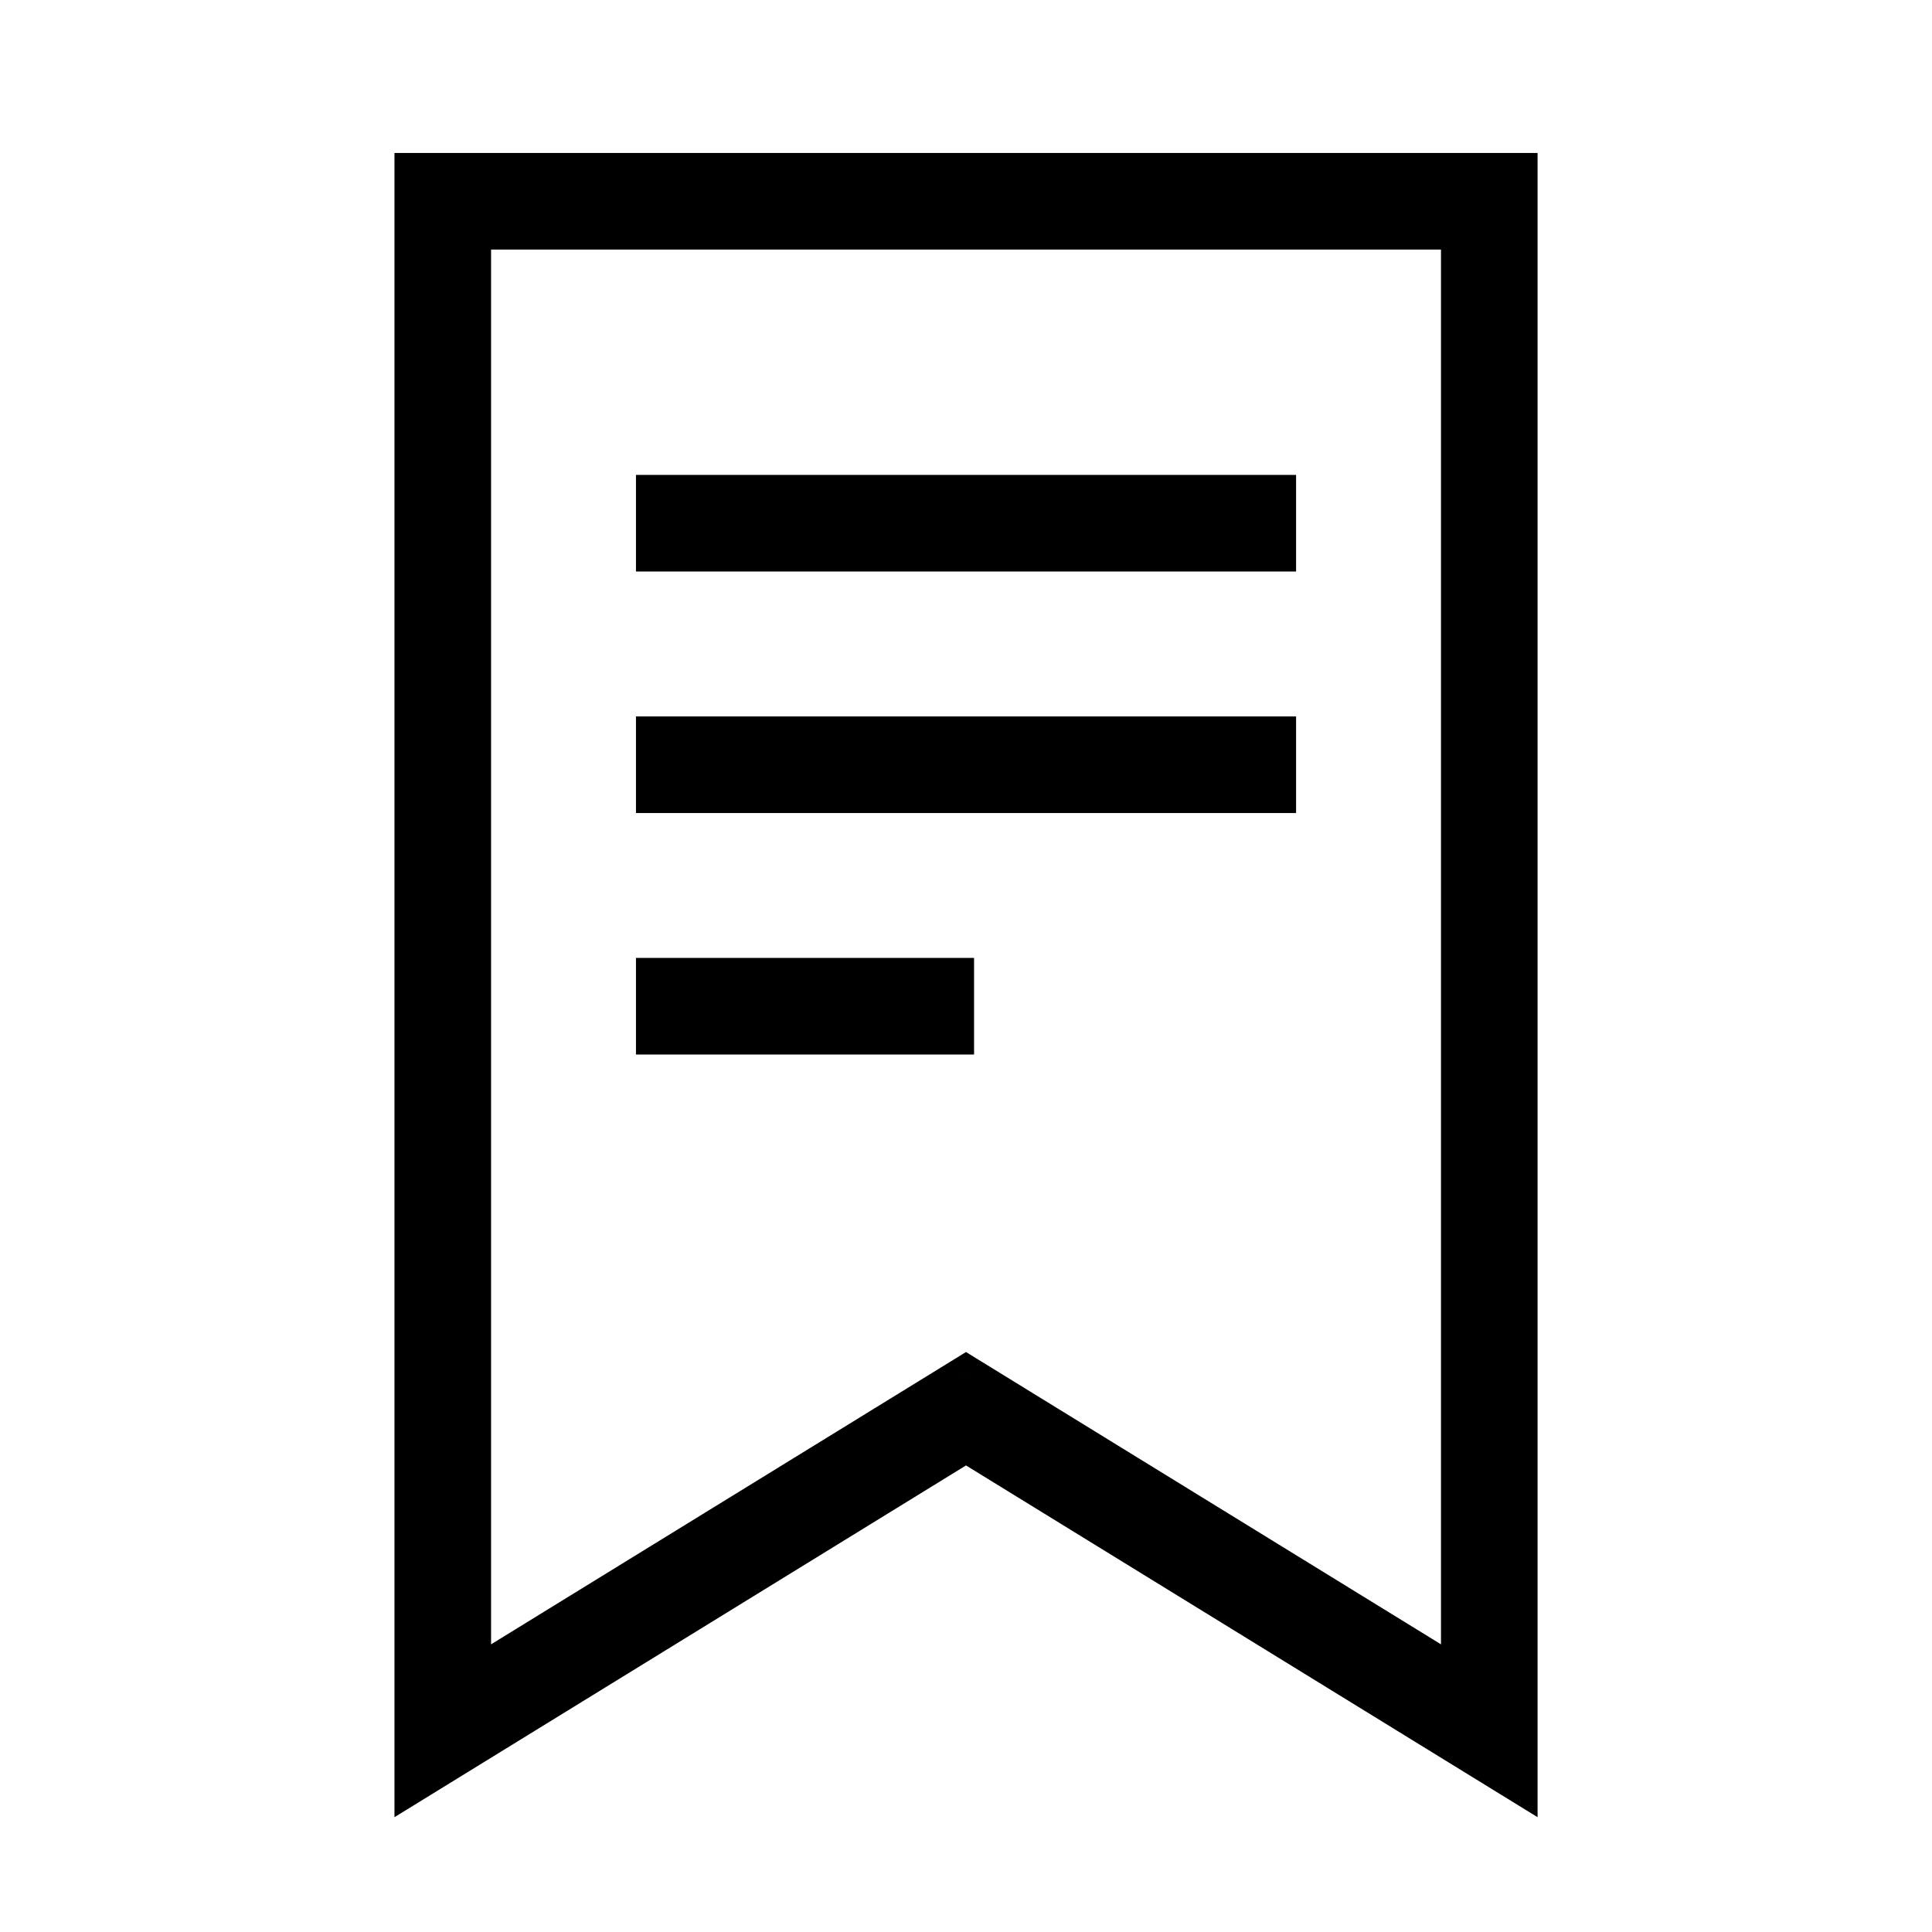 <svg width="40" height="40" viewBox="0 0 40 40" fill="none" xmlns="http://www.w3.org/2000/svg">
<path fill-rule="evenodd" clip-rule="evenodd" d="M8.667 3.667H9.167H30.834H31.334V4.167V35.833V36.728L30.572 36.259L20 29.754L9.429 36.259L8.667 36.728V35.833V4.167V3.667ZM9.667 4.667V34.938L19.738 28.741L20 28.579L20.262 28.741L30.334 34.938V4.667H9.667ZM13.667 10.333H14.167H25.834H26.334V11.333H25.834H14.167H13.667V10.333ZM13.667 15.333H14.167H25.834H26.334V16.333H25.834H14.167H13.667V15.333ZM13.667 20.333H14.167H19.167H19.667V21.333H19.167H14.167H13.667V20.333Z" fill="black"/>
<path d="M8.667 3.667V3.167H8.167V3.667H8.667ZM31.334 3.667H31.834V3.167H31.334V3.667ZM31.334 36.728L31.072 37.154L31.834 37.623V36.728H31.334ZM30.572 36.259L30.31 36.685L30.572 36.259ZM20 29.754L20.262 29.328L20 29.166L19.738 29.328L20 29.754ZM9.429 36.259L9.691 36.685H9.691L9.429 36.259ZM8.667 36.728H8.167V37.623L8.929 37.154L8.667 36.728ZM9.667 34.938H9.167V35.833L9.929 35.364L9.667 34.938ZM9.667 4.667V4.167H9.167V4.667H9.667ZM19.738 28.741L20 29.166L20 29.166L19.738 28.741ZM20 28.579L20.262 28.154L20 27.992L19.738 28.154L20 28.579ZM20.262 28.741L20 29.166L20 29.166L20.262 28.741ZM30.334 34.938L30.072 35.364L30.834 35.833V34.938H30.334ZM30.334 4.667H30.834V4.167H30.334V4.667ZM13.667 10.333V9.833H13.167V10.333H13.667ZM26.334 10.333H26.834V9.833H26.334V10.333ZM26.334 11.333V11.833H26.834V11.333H26.334ZM13.667 11.333H13.167V11.833H13.667V11.333ZM13.667 15.333V14.833H13.167V15.333H13.667ZM26.334 15.333H26.834V14.833H26.334V15.333ZM26.334 16.333V16.833H26.834V16.333H26.334ZM13.667 16.333H13.167V16.833H13.667V16.333ZM13.667 20.333V19.833H13.167V20.333H13.667ZM19.667 20.333H20.167V19.833H19.667V20.333ZM19.667 21.333V21.833H20.167V21.333H19.667ZM13.667 21.333H13.167V21.833H13.667V21.333ZM9.167 3.167H8.667V4.167H9.167V3.167ZM30.834 3.167H9.167V4.167H30.834V3.167ZM31.334 3.167H30.834V4.167H31.334V3.167ZM31.834 4.167V3.667H30.834V4.167H31.834ZM31.834 35.833V4.167H30.834V35.833H31.834ZM31.834 36.728V35.833H30.834V36.728H31.834ZM30.31 36.685L31.072 37.154L31.596 36.302L30.834 35.833L30.31 36.685ZM19.738 30.179L30.31 36.685L30.834 35.833L20.262 29.328L19.738 30.179ZM9.691 36.685L20.262 30.179L19.738 29.328L9.167 35.833L9.691 36.685ZM8.929 37.154L9.691 36.685L9.167 35.833L8.405 36.302L8.929 37.154ZM8.167 35.833V36.728H9.167V35.833H8.167ZM8.167 4.167V35.833H9.167V4.167H8.167ZM8.167 3.667V4.167H9.167V3.667H8.167ZM10.167 34.938V4.667H9.167V34.938H10.167ZM19.476 28.315L9.405 34.513L9.929 35.364L20 29.166L19.476 28.315ZM19.738 28.154L19.476 28.315L20 29.166L20.262 29.005L19.738 28.154ZM20.524 28.315L20.262 28.154L19.738 29.005L20 29.166L20.524 28.315ZM30.596 34.513L20.524 28.315L20 29.166L30.072 35.364L30.596 34.513ZM29.834 4.667V34.938H30.834V4.667H29.834ZM9.667 5.167H30.334V4.167H9.667V5.167ZM14.167 9.833H13.667V10.833H14.167V9.833ZM25.834 9.833H14.167V10.833H25.834V9.833ZM26.334 9.833H25.834V10.833H26.334V9.833ZM26.834 11.333V10.333H25.834V11.333H26.834ZM25.834 11.833H26.334V10.833H25.834V11.833ZM14.167 11.833H25.834V10.833H14.167V11.833ZM13.667 11.833H14.167V10.833H13.667V11.833ZM13.167 10.333V11.333H14.167V10.333H13.167ZM14.167 14.833H13.667V15.833H14.167V14.833ZM25.834 14.833H14.167V15.833H25.834V14.833ZM26.334 14.833H25.834V15.833H26.334V14.833ZM26.834 16.333V15.333H25.834V16.333H26.834ZM25.834 16.833H26.334V15.833H25.834V16.833ZM14.167 16.833H25.834V15.833H14.167V16.833ZM13.667 16.833H14.167V15.833H13.667V16.833ZM13.167 15.333V16.333H14.167V15.333H13.167ZM14.167 19.833H13.667V20.833H14.167V19.833ZM19.167 19.833H14.167V20.833H19.167V19.833ZM19.667 19.833H19.167V20.833H19.667V19.833ZM20.167 21.333V20.333H19.167V21.333H20.167ZM19.167 21.833H19.667V20.833H19.167V21.833ZM14.167 21.833H19.167V20.833H14.167V21.833ZM13.667 21.833H14.167V20.833H13.667V21.833ZM13.167 20.333V21.333H14.167V20.333H13.167Z" fill="black"/>
</svg>
